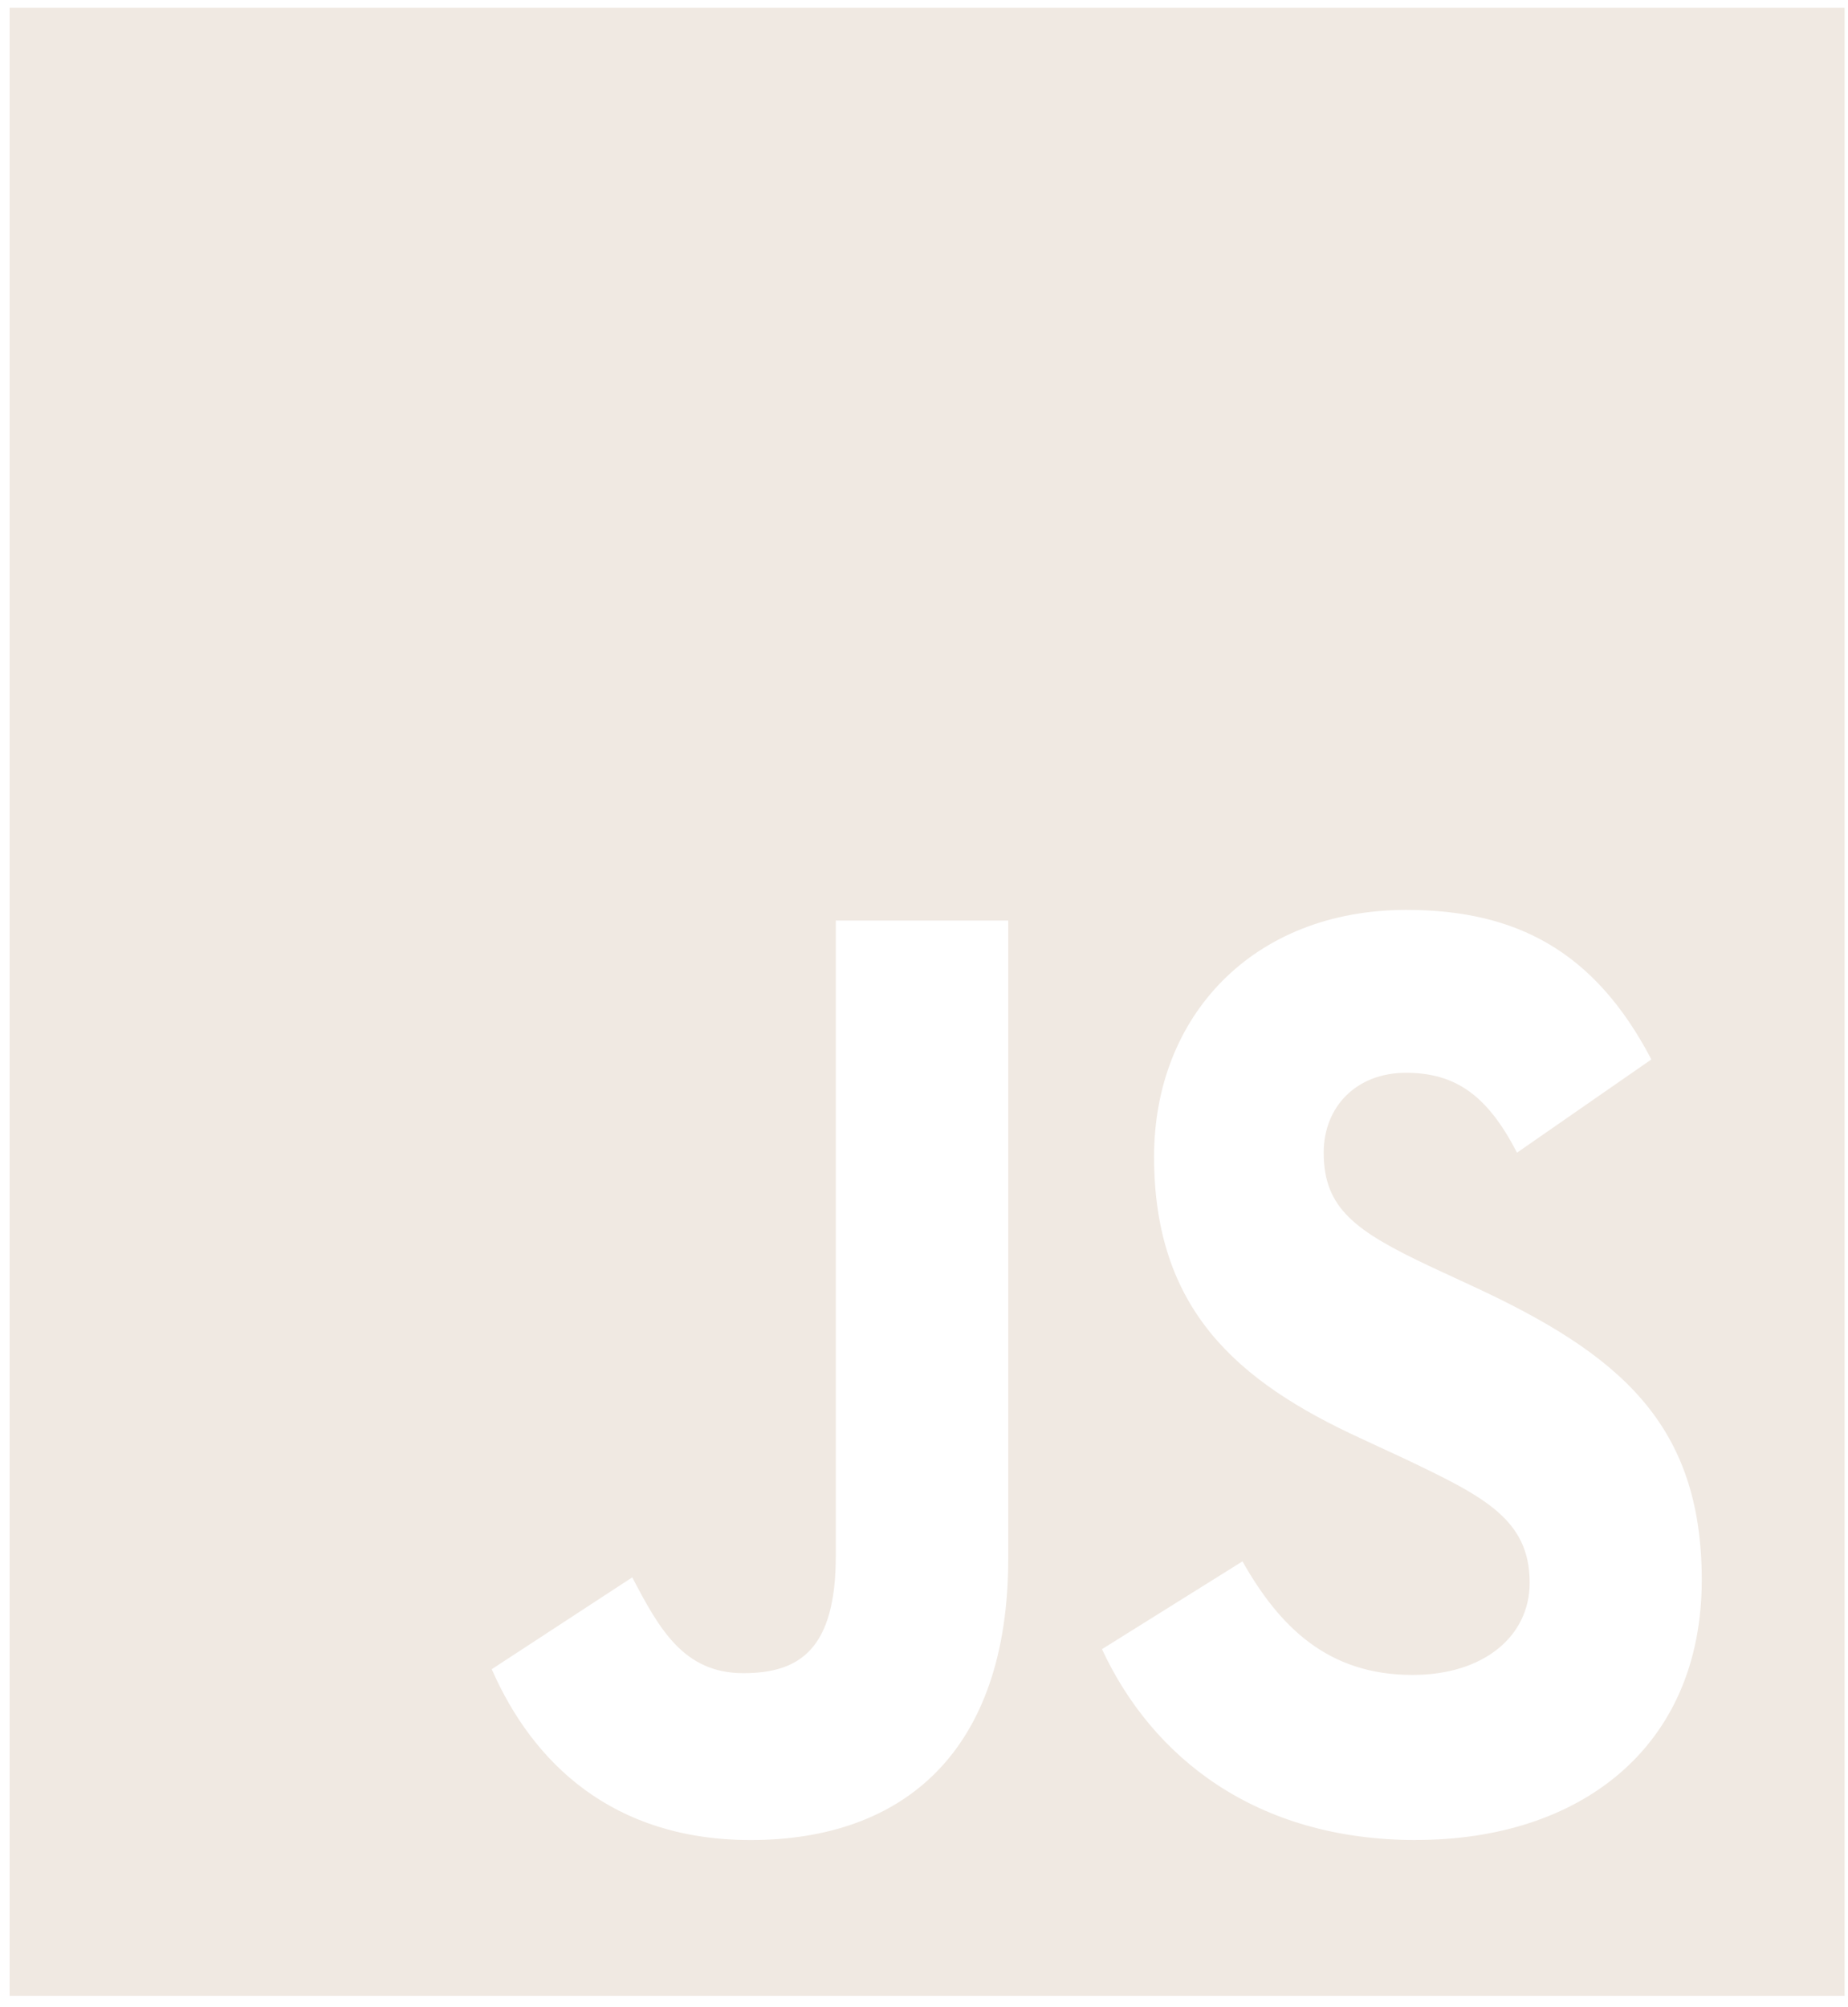 <svg width="93" height="101" viewBox="0 0 93 101" fill="none" xmlns="http://www.w3.org/2000/svg">
    <path
        d="M0.483 0.391V100.435H92.83V0.391H0.483ZM50.74 78.414C50.74 88.151 45.462 92.596 37.775 92.596C30.829 92.596 26.808 88.712 24.747 83.999L31.818 79.376C33.18 81.987 34.417 84.199 37.405 84.199C40.248 84.199 42.062 82.991 42.062 78.282V46.325H50.74V78.414ZM71.267 92.596C63.206 92.596 57.992 88.444 55.456 82.991L62.527 78.572C64.384 81.855 66.815 84.288 71.082 84.288C74.668 84.288 76.98 82.345 76.98 79.644C76.98 76.428 74.628 75.288 70.65 73.391L68.487 72.387C62.22 69.507 58.078 65.866 58.078 58.206C58.078 51.149 63.045 45.789 70.776 45.789C76.3 45.789 80.258 47.865 83.104 53.314L76.343 58.006C74.859 55.126 73.249 53.986 70.756 53.986C68.223 53.986 66.614 55.73 66.614 58.006C66.614 60.821 68.223 61.957 71.953 63.722L74.117 64.726C81.498 68.142 85.64 71.651 85.64 79.508C85.64 87.951 79.496 92.592 71.27 92.592L71.267 92.596Z"
        fill="#F0E9E2" />
</svg>
    